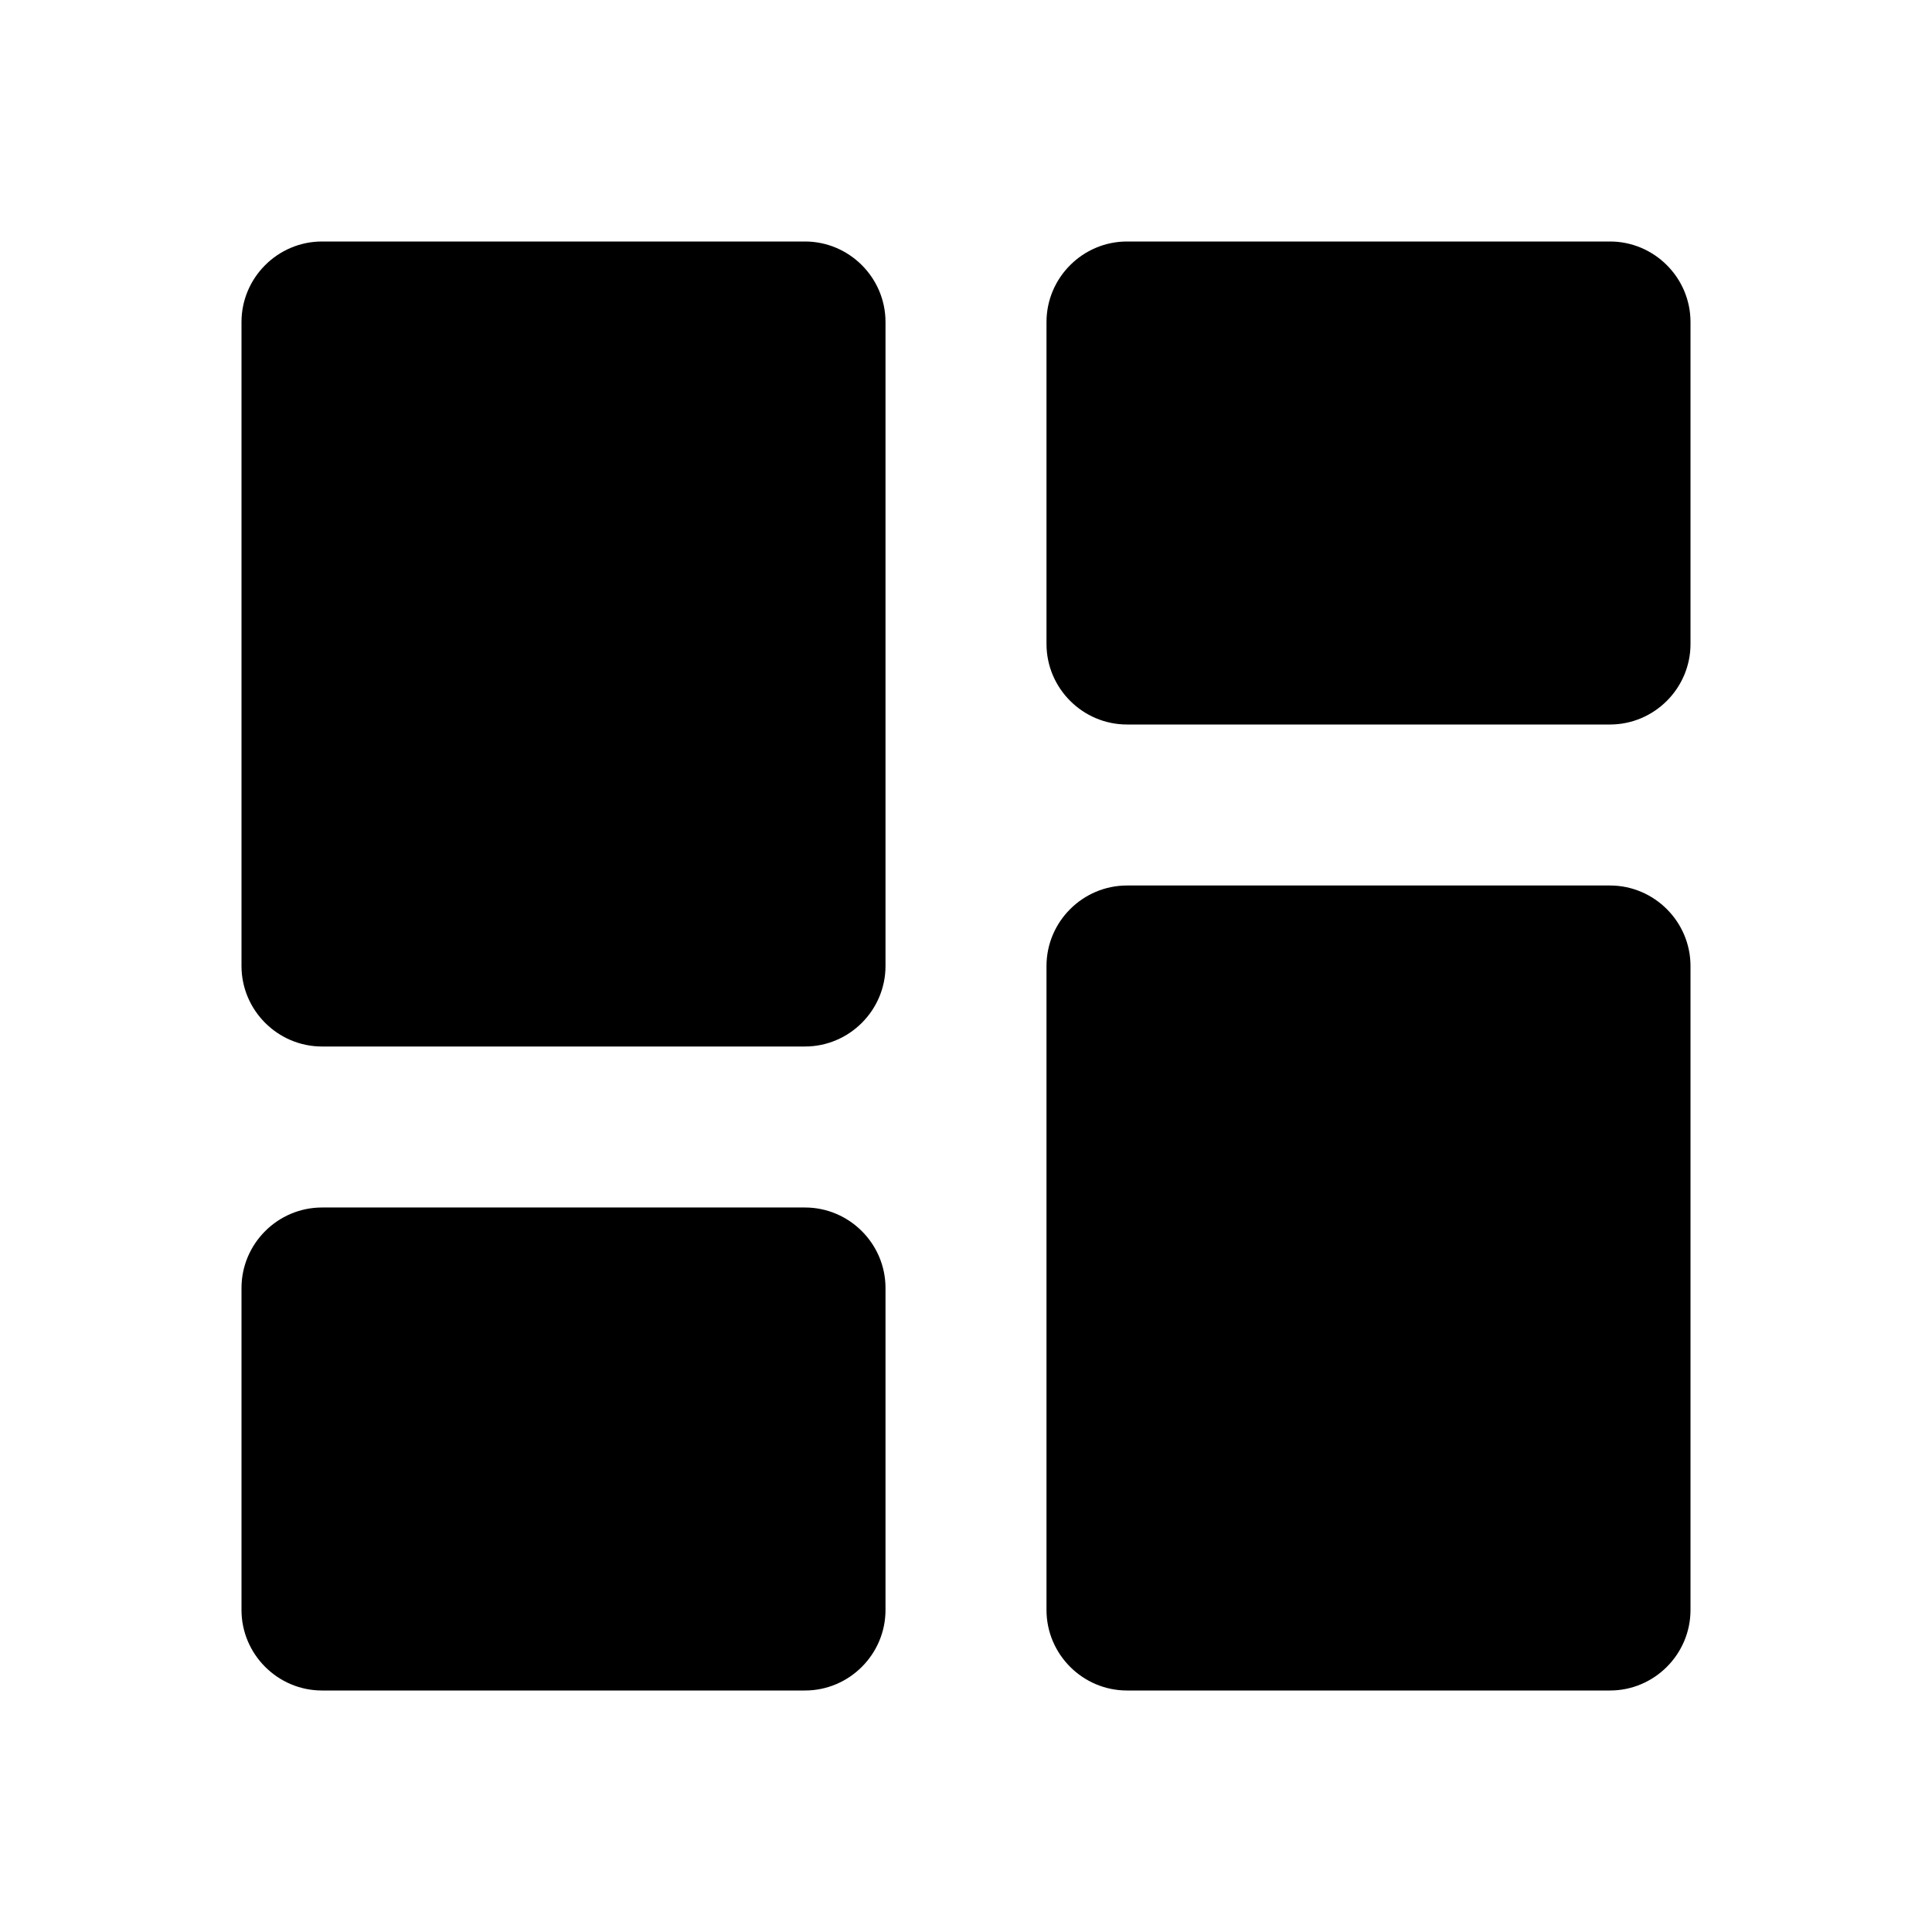 <?xml version="1.0" encoding="utf-8"?>
<!-- Generator: Adobe Illustrator 19.1.0, SVG Export Plug-In . SVG Version: 6.00 Build 0)  -->
<svg version="1.1" xmlns="http://www.w3.org/2000/svg" xmlns:xlink="http://www.w3.org/1999/xlink" x="0px" y="0px" width="24px"
	 height="24px" viewBox="0 0 24 24" enable-background="new 0 0 24 24" xml:space="preserve">
<g id="Header_x2F_BG" display="none">
	<rect x="-182" y="-270" display="inline" fill="#F1F1F2" width="520" height="520"/>
</g>
<g id="Bounding_Boxes">
	<g id="ui_x5F_spec_x5F_header_copy_3">
	</g>
	<path fill="none" d="M0,0h24v24H0V0z"/>
</g>
<g id="Rounded">
	<g id="ui_x5F_spec_x5F_header_copy_5">
	</g>
	<path d="M4,13h6c0.55,0,1-0.45,1-1V4c0-0.55-0.45-1-1-1H4C3.45,3,3,3.45,3,4v8C3,12.55,3.45,13,4,13z M4,21h6c0.55,0,1-0.45,1-1v-4
		c0-0.55-0.45-1-1-1H4c-0.55,0-1,0.45-1,1v4C3,20.55,3.45,21,4,21z M14,21h6c0.55,0,1-0.45,1-1v-8c0-0.55-0.45-1-1-1h-6
		c-0.55,0-1,0.45-1,1v8C13,20.55,13.45,21,14,21z M13,4v4c0,0.55,0.45,1,1,1h6c0.55,0,1-0.45,1-1V4c0-0.55-0.45-1-1-1h-6
		C13.45,3,13,3.45,13,4z"/>
</g>
<g id="Sharp" display="none">
	<g id="ui_x5F_spec_x5F_header_copy_4" display="inline">
	</g>
	<path display="inline" d="M3,13h8V3H3V13z M3,21h8v-6H3V21z M13,21h8V11h-8V21z M13,3v6h8V3H13z"/>
</g>
<g id="Outline" display="none">
	<g id="ui_x5F_spec_x5F_header" display="inline">
	</g>
	<path display="inline" d="M19,5v2h-4V5H19 M9,5v6H5V5H9 M19,13v6h-4v-6H19 M9,17v2H5v-2H9 M21,3h-8v6h8V3L21,3z M11,3H3v10h8V3
		L11,3z M21,11h-8v10h8V11L21,11z M11,15H3v6h8V15L11,15z"/>
</g>
<g id="Duotone" display="none">
	<g id="ui_x5F_spec_x5F_header_copy_2" display="inline">
	</g>
	<g display="inline">
		<g opacity="0.3">
			<rect x="5" y="5" width="4" height="6"/>
			<rect x="15" y="13" width="4" height="6"/>
			<rect x="5" y="17" width="4" height="2"/>
			<rect x="15" y="5" width="4" height="2"/>
		</g>
		<g>
			<path d="M3,13h8V3H3V13z M5,5h4v6H5V5z"/>
			<path d="M13,21h8V11h-8V21z M15,13h4v6h-4V13z"/>
			<path d="M13,3v6h8V3H13z M19,7h-4V5h4V7z"/>
			<path d="M3,21h8v-6H3V21z M5,17h4v2H5V17z"/>
		</g>
	</g>
</g>
<g id="Fill" display="none">
	<g id="ui_x5F_spec_x5F_header_copy" display="inline">
	</g>
	<path display="inline" d="M3,13h8V3H3V13z M3,21h8v-6H3V21z M13,21h8V11h-8V21z M13,3v6h8V3H13z"/>
</g>
<g id="nyt_x5F_exporter_x5F_info" display="none">
</g>
</svg>
